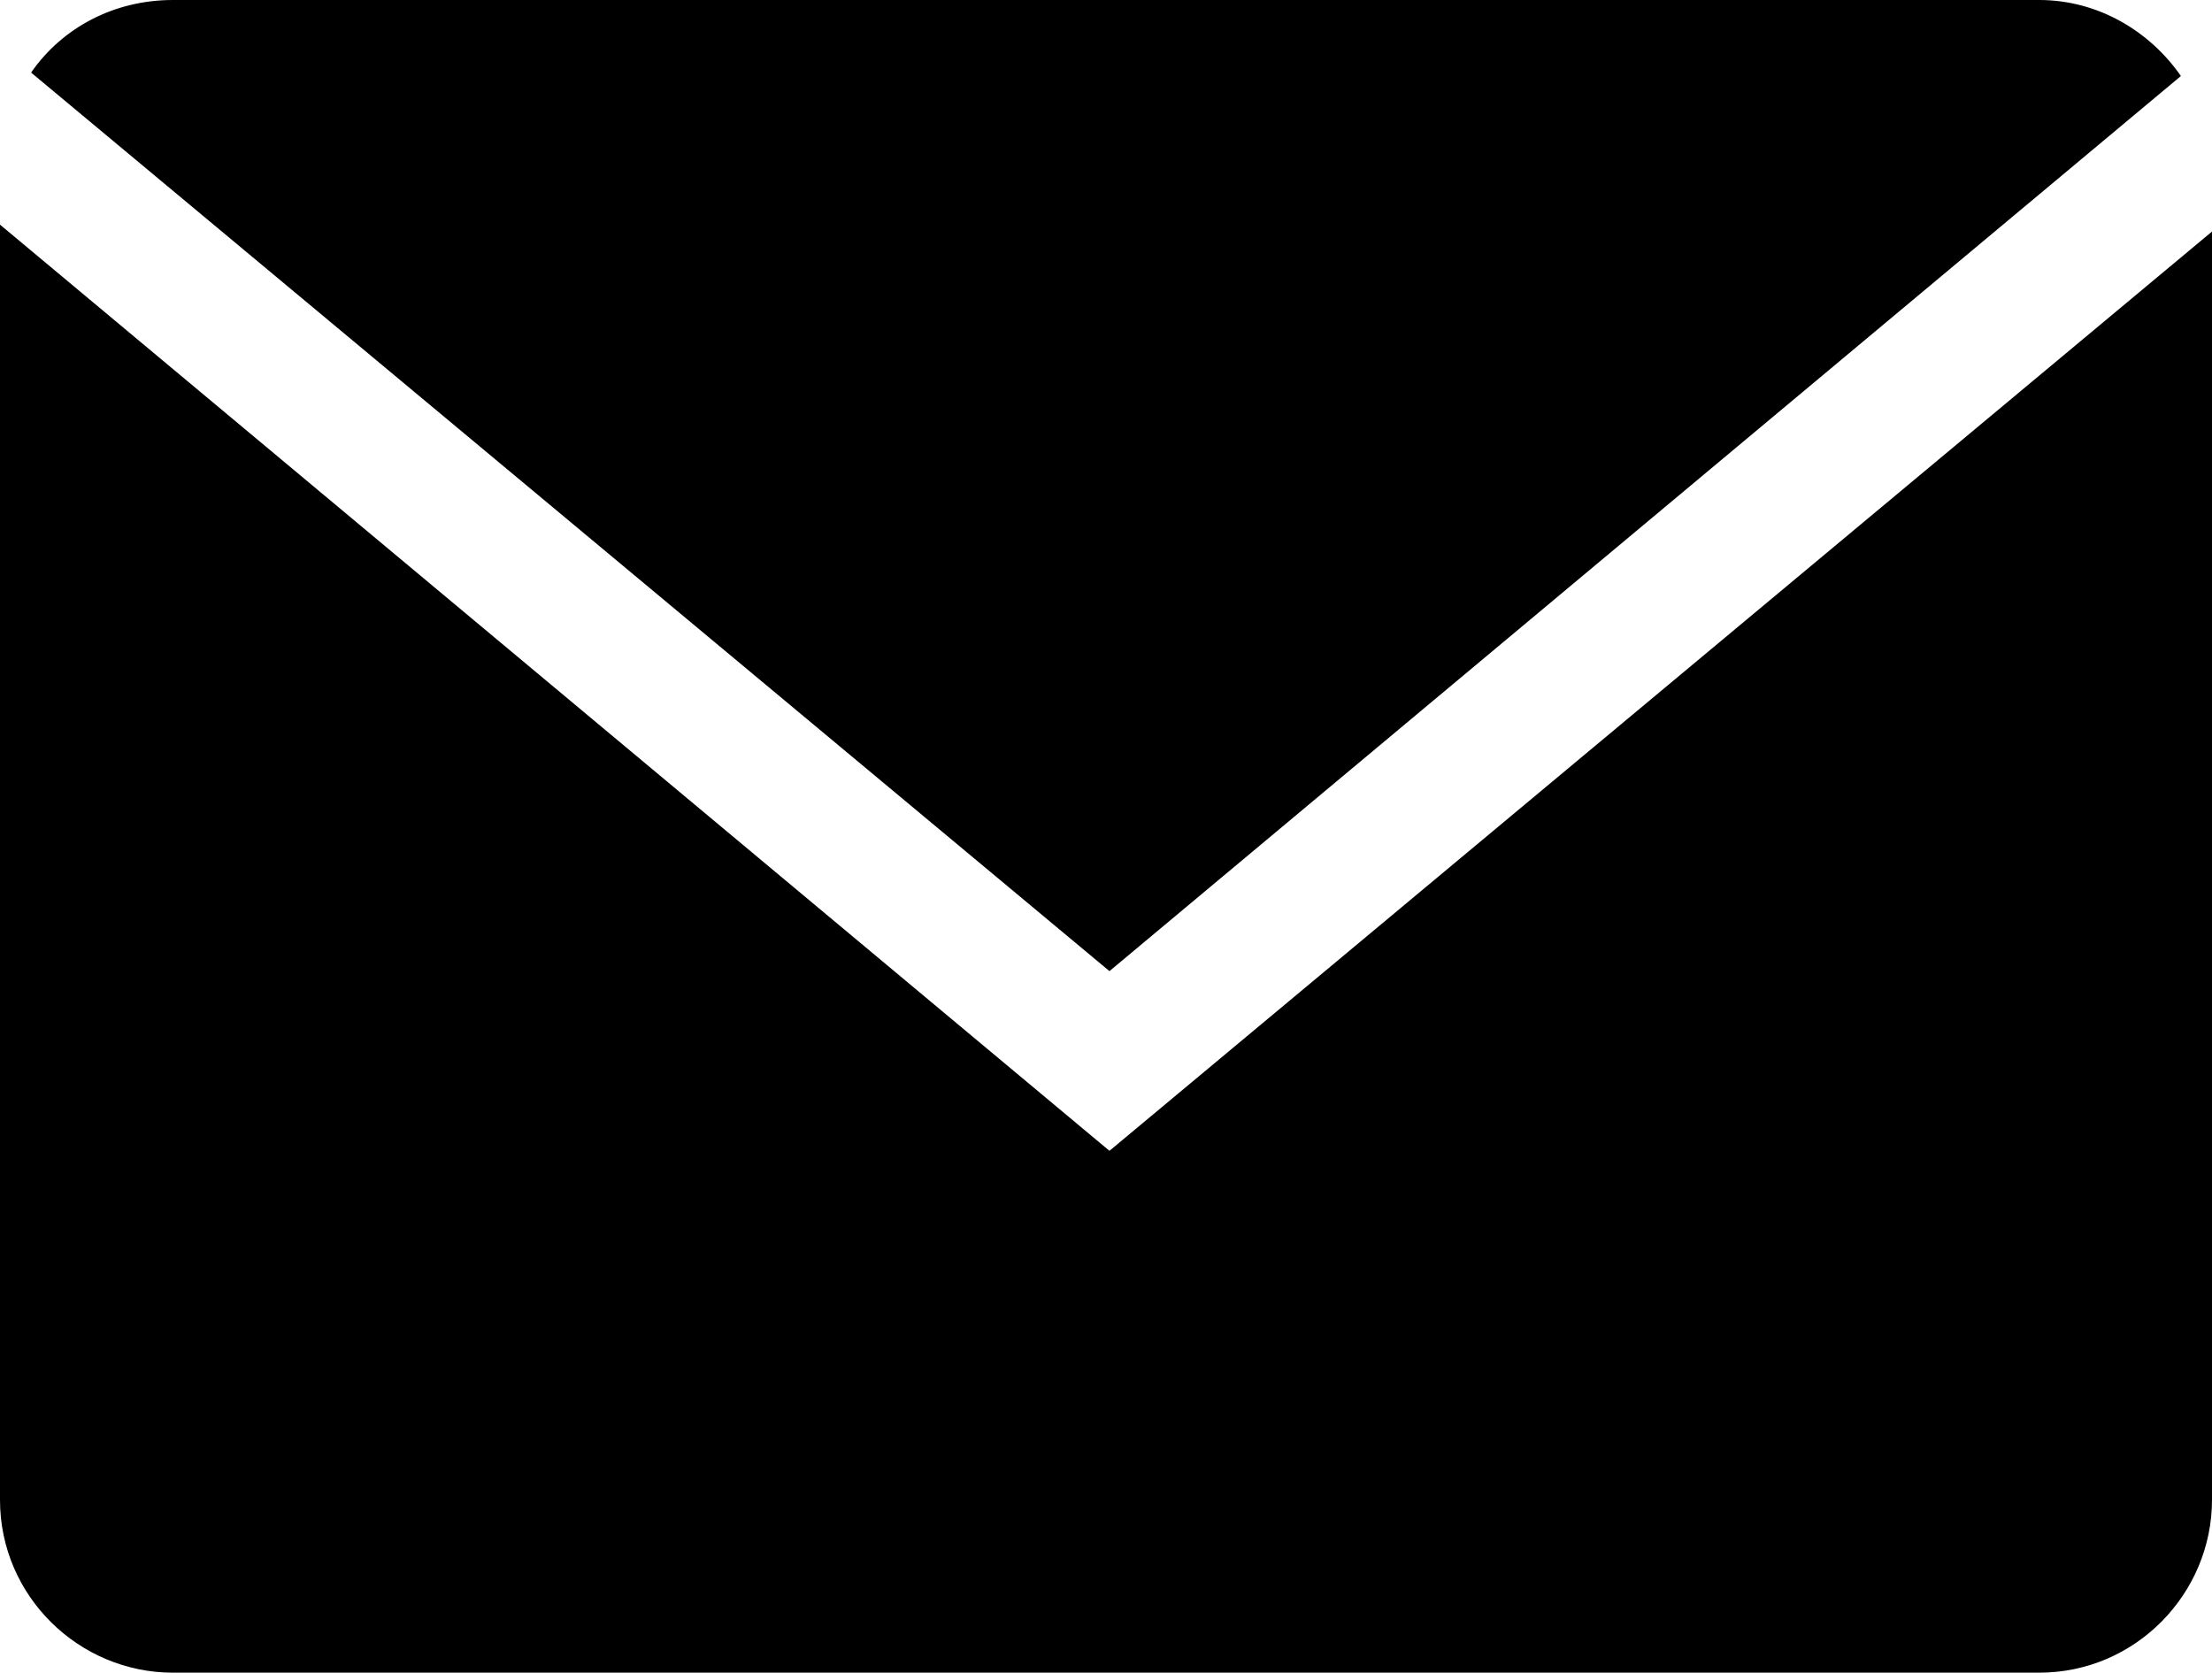 <?xml version="1.0" encoding="utf-8"?>
<!-- Generator: Adobe Illustrator 23.0.0, SVG Export Plug-In . SVG Version: 6.00 Build 0)  -->
<svg version="1.1" id="Capa_1" xmlns="http://www.w3.org/2000/svg" xmlns:xlink="http://www.w3.org/1999/xlink" x="0px" y="0px"
	 viewBox="0 0 64 48.4" style="enable-background:new 0 0 64 48.4;" xml:space="preserve">
<g id="Glyph_copy_2">
	<path d="M63.1,2.2C62.2,0.9,60.7,0,59,0H5C3.3,0,1.8,0.8,0.9,2.1l31.2,26L63.1,2.2z"/>
	<path d="M0,6.5v36.9c0,2.8,2.3,5,5,5h54c2.8,0,5-2.3,5-5V6.7L32.1,33.3L0,6.5z"/>
</g>
</svg>
